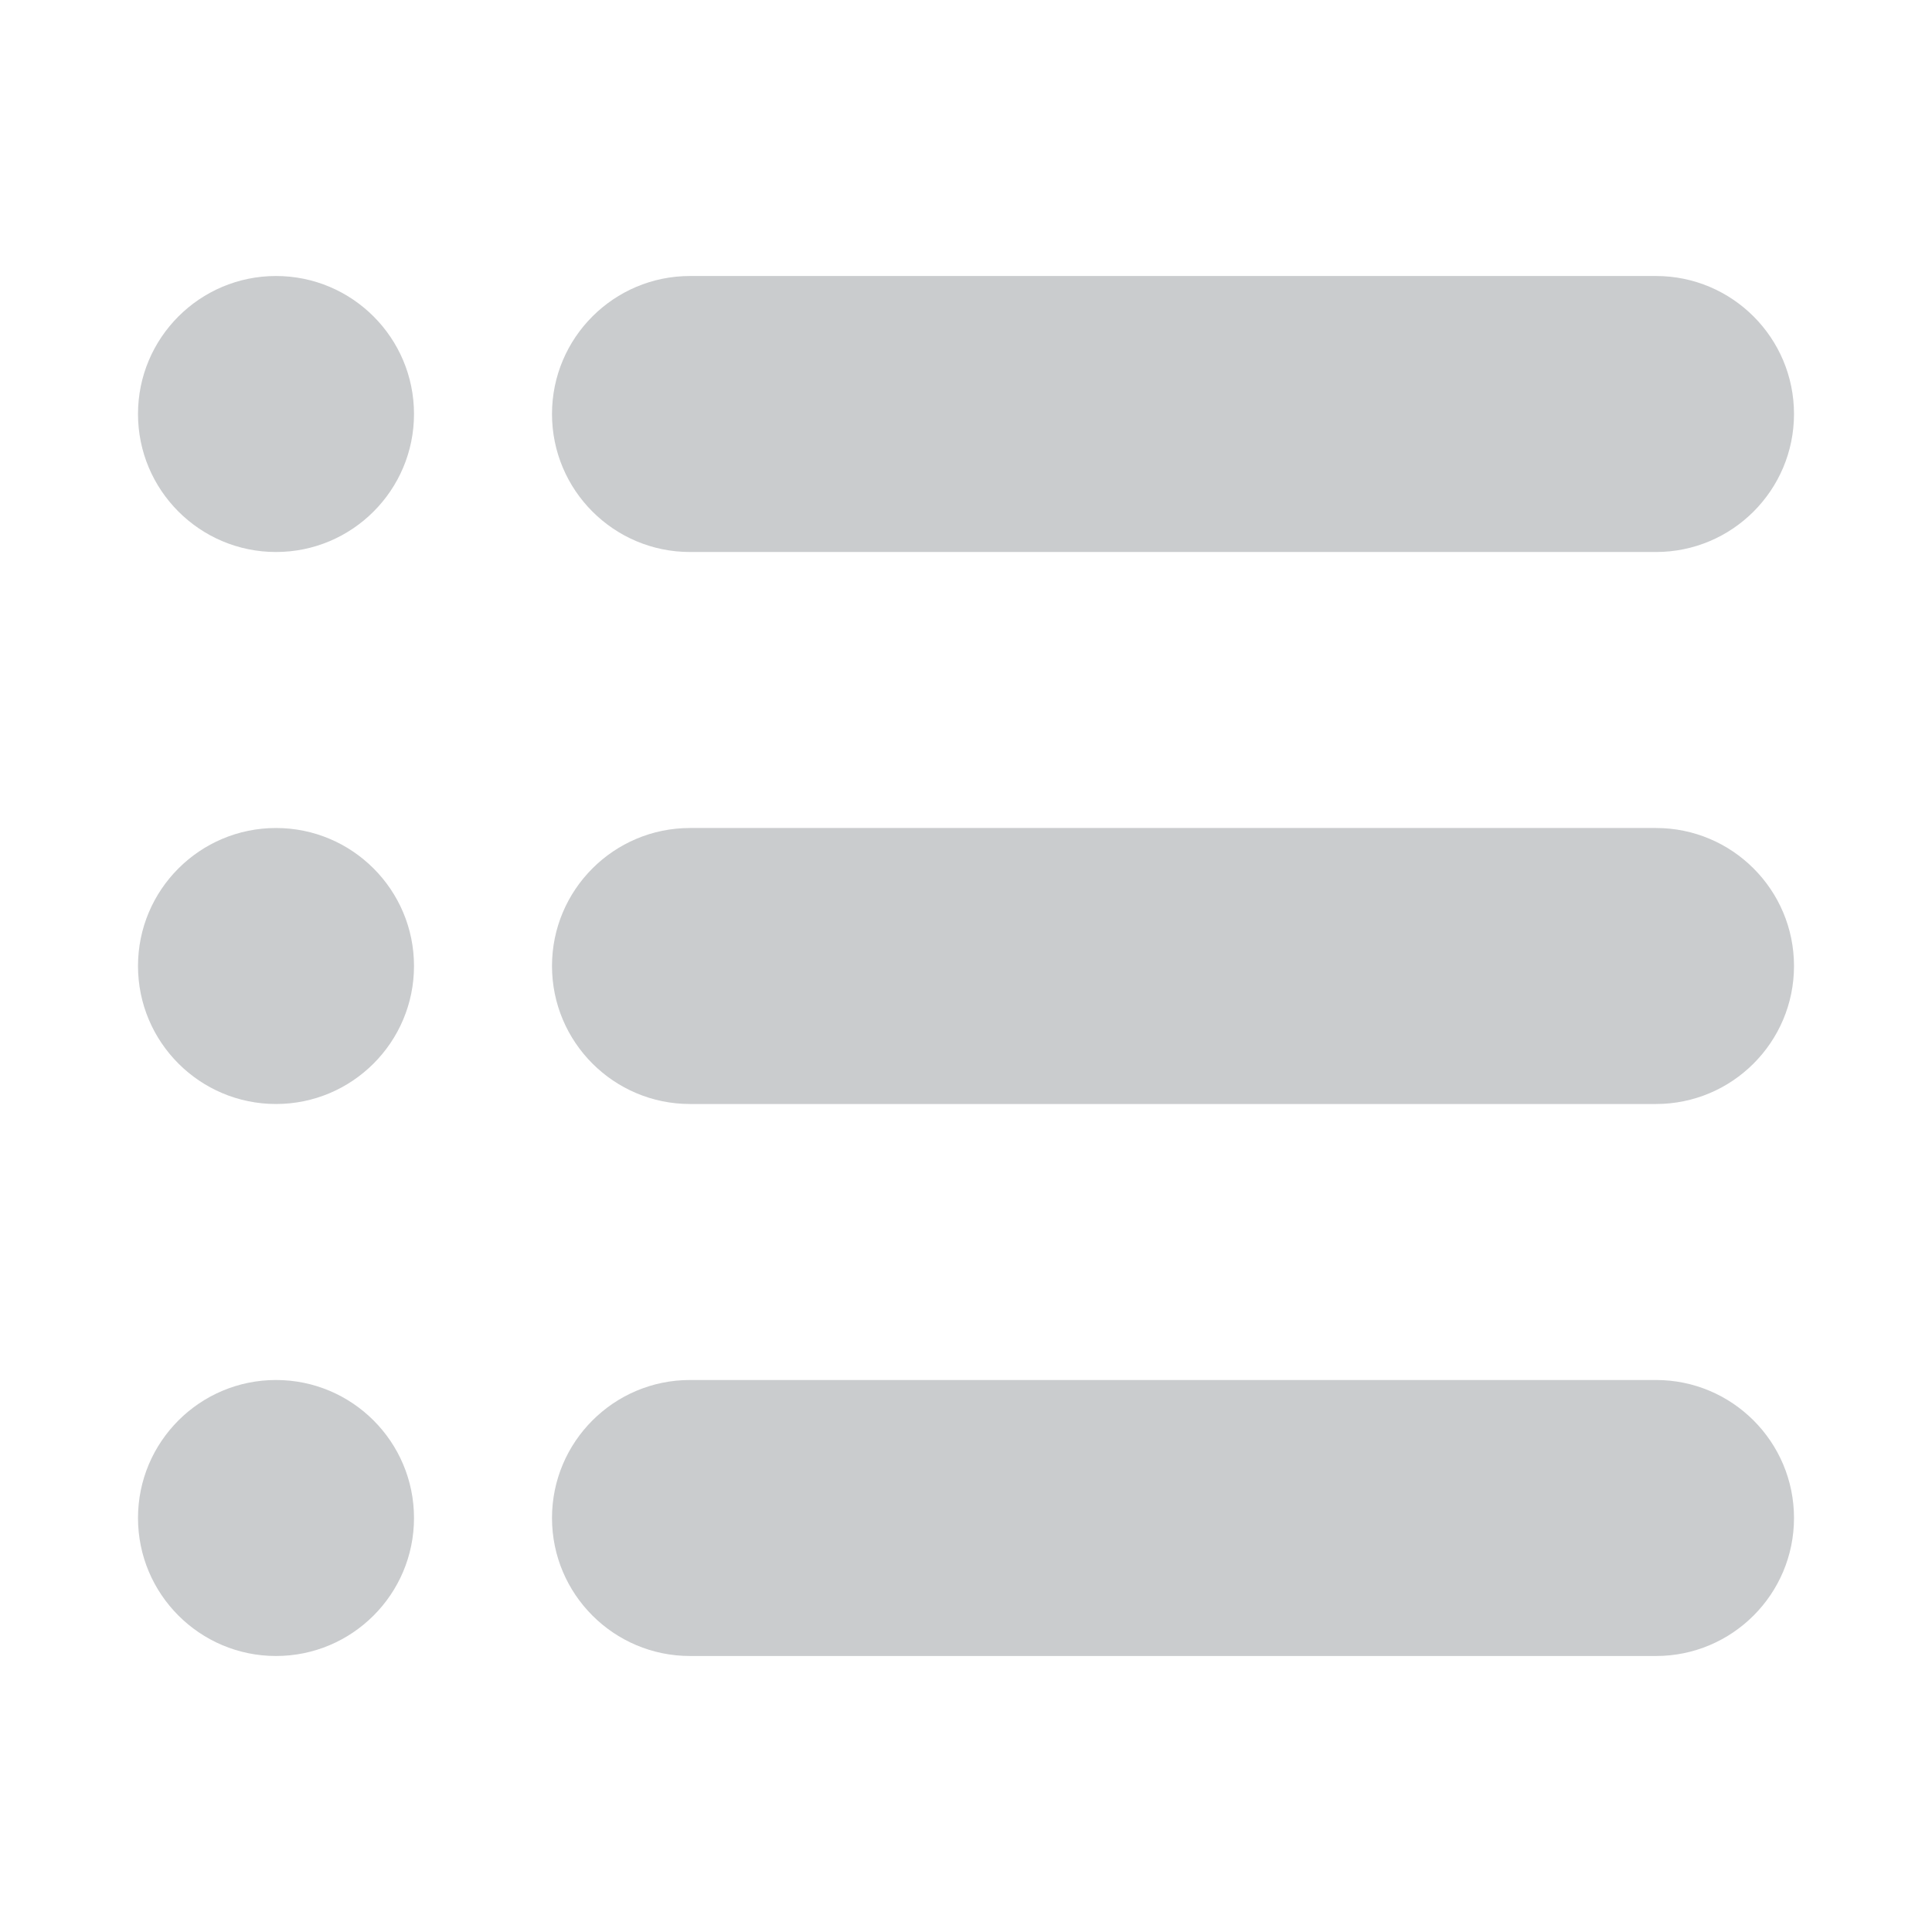 <svg viewBox="0 0 14 14" class="typesMultipleSelect" style="width: 14px; height: 14px; display: block; fill: rgb(202, 204, 206); flex-shrink: 0; backface-visibility: hidden;"><path d="M4,3 C4,2.448 4.448,2 5,2 L12,2 C12.552,2 13,2.448 13,3 C13,3.552 12.552,4 12,4 L5,4 C4.448,4 4,3.552 4,3 Z M4,7 C4,6.448 4.448,6 5,6 L12,6 C12.552,6 13,6.448 13,7 C13,7.552 12.552,8 12,8 L5,8 C4.448,8 4,7.552 4,7 Z M4,11 C4,10.448 4.448,10 5,10 L12,10 C12.552,10 13,10.448 13,11 C13,11.552 12.552,12 12,12 L5,12 C4.448,12 4,11.552 4,11 Z M2,4 C1.448,4 1,3.552 1,3 C1,2.448 1.448,2 2,2 C2.552,2 3,2.448 3,3 C3,3.552 2.552,4 2,4 Z M2,8 C1.448,8 1,7.552 1,7 C1,6.448 1.448,6 2,6 C2.552,6 3,6.448 3,7 C3,7.552 2.552,8 2,8 Z M2,12 C1.448,12 1,11.552 1,11 C1,10.448 1.448,10 2,10 C2.552,10 3,10.448 3,11 C3,11.552 2.552,12 2,12 Z"></path></svg>
